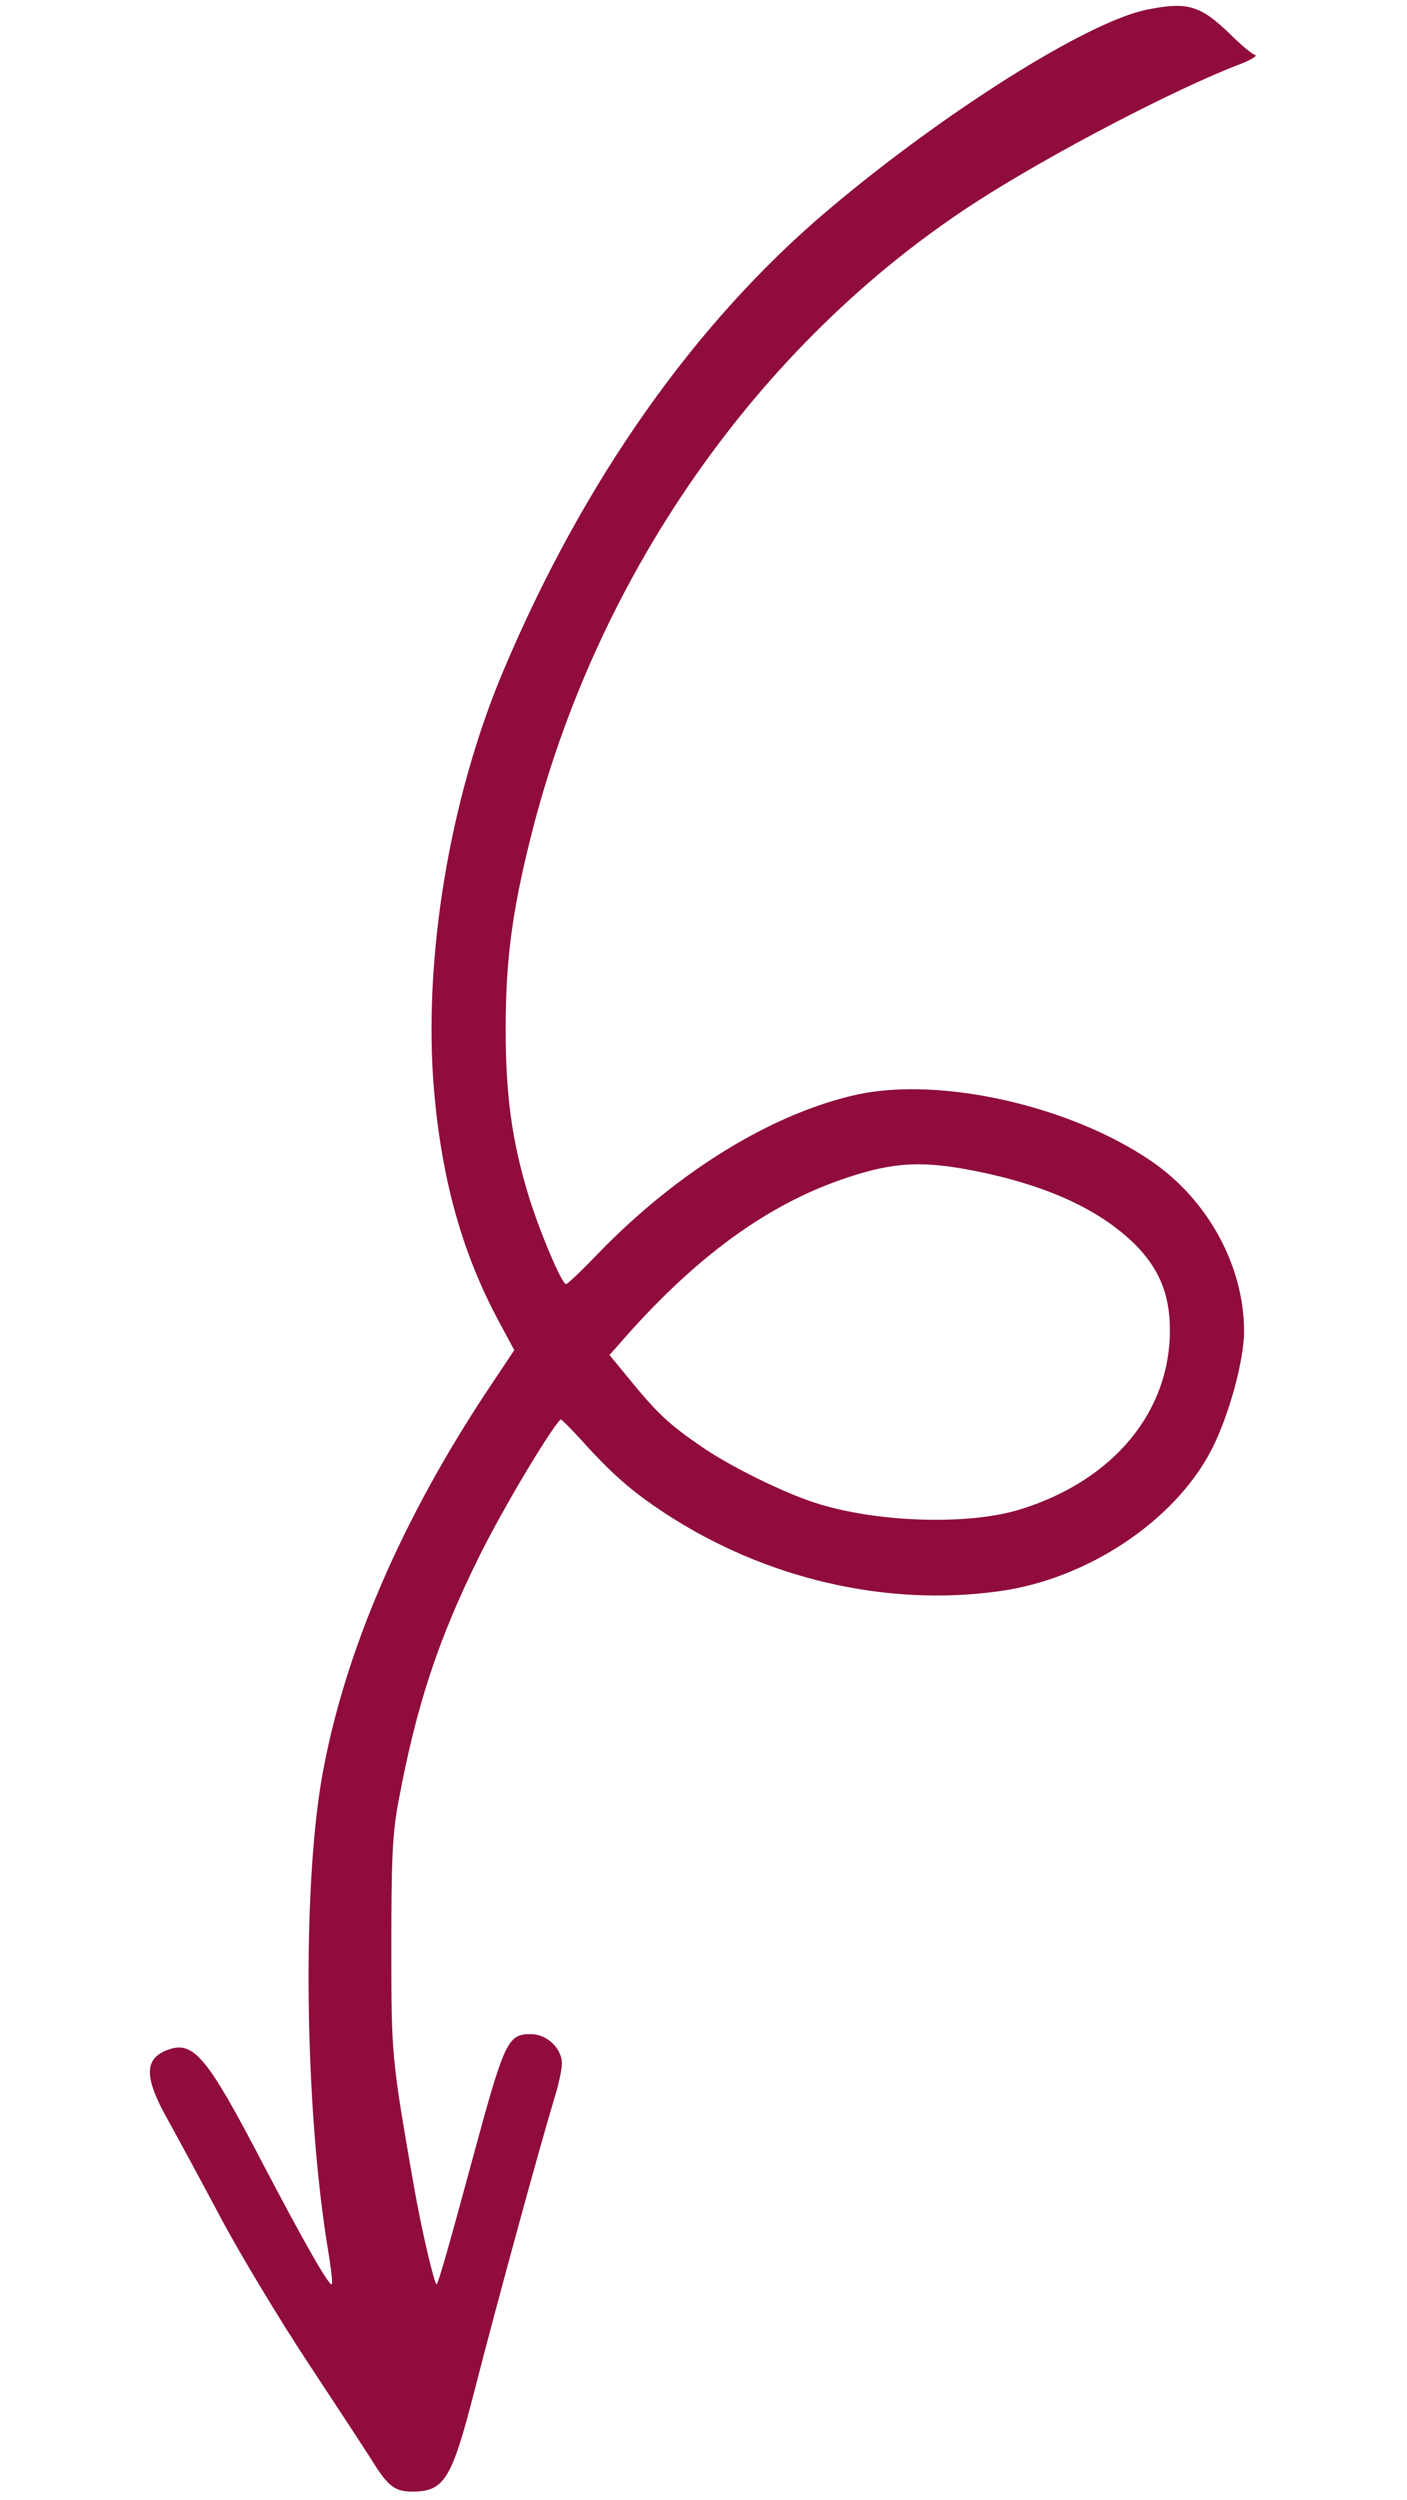 <svg version="1.1" xmlns="http://www.w3.org/2000/svg" xmlns:xlink="http://www.w3.org/1999/xlink" width="375pt" height="666pt" viewBox="0,0,144.137,256"><g fill="#900c3d" fill-rule="nonzero" stroke="none" stroke-width="1" stroke-linecap="butt" stroke-linejoin="miter" stroke-miterlimit="10" stroke-dasharray="" stroke-dashoffset="0" font-family="none" font-weight="none" font-size="none" text-anchor="none" style="mix-blend-mode: normal"><g transform="translate(0.728,0.166) scale(0.384,0.384)"><g transform="translate(0,666) scale(0.1,-0.1)"><path d="M3043,6639c-157,-30 -543,-273 -853,-535c-355,-300 -652,-721 -866,-1228c-144,-341 -215,-770 -185,-1121c21,-238 75,-432 172,-613l42,-78l-60,-90c-241,-359 -396,-721 -454,-1054c-52,-305 -45,-873 16,-1249c9,-52 14,-96 11,-98c-6,-7 -74,112 -183,320c-149,286 -185,329 -252,306c-66,-23 -67,-73 -2,-188c26,-47 90,-165 141,-261c51,-96 157,-272 235,-390c78,-118 154,-234 169,-258c42,-68 61,-82 107,-82c85,0 105,33 164,262c63,246 178,665 215,787c11,35 20,76 20,93c0,40 -40,78 -83,78c-62,0 -70,-18 -156,-335c-60,-222 -90,-327 -95,-332c-5,-5 -40,143 -60,257c-61,349 -61,352 -61,645c0,229 3,298 18,380c48,259 106,436 217,660c61,123 183,328 216,364c2,2 27,-23 56,-55c82,-91 136,-138 223,-195c267,-175 590,-250 891,-208c235,32 467,186 566,375c46,88 88,239 88,318c0,175 -97,352 -249,455c-216,147 -559,224 -781,177c-226,-49 -480,-204 -694,-425c-43,-45 -81,-81 -85,-81c-11,0 -69,136 -100,236c-44,145 -61,266 -61,444c0,182 17,311 65,504c173,701 608,1324 1186,1699c199,129 540,307 713,372c27,11 43,21 35,23c-8,2 -39,28 -69,58c-77,74 -112,84 -217,63zM2591,3540c186,-38 324,-102 417,-193c64,-64 94,-133 94,-227c2,-219 -150,-403 -397,-480c-138,-44 -387,-36 -550,17c-84,27 -226,97 -300,148c-87,59 -121,91 -192,178l-56,68l24,27c202,233 398,376 610,446c126,42 204,46 350,16z"></path></g></g></g></svg>